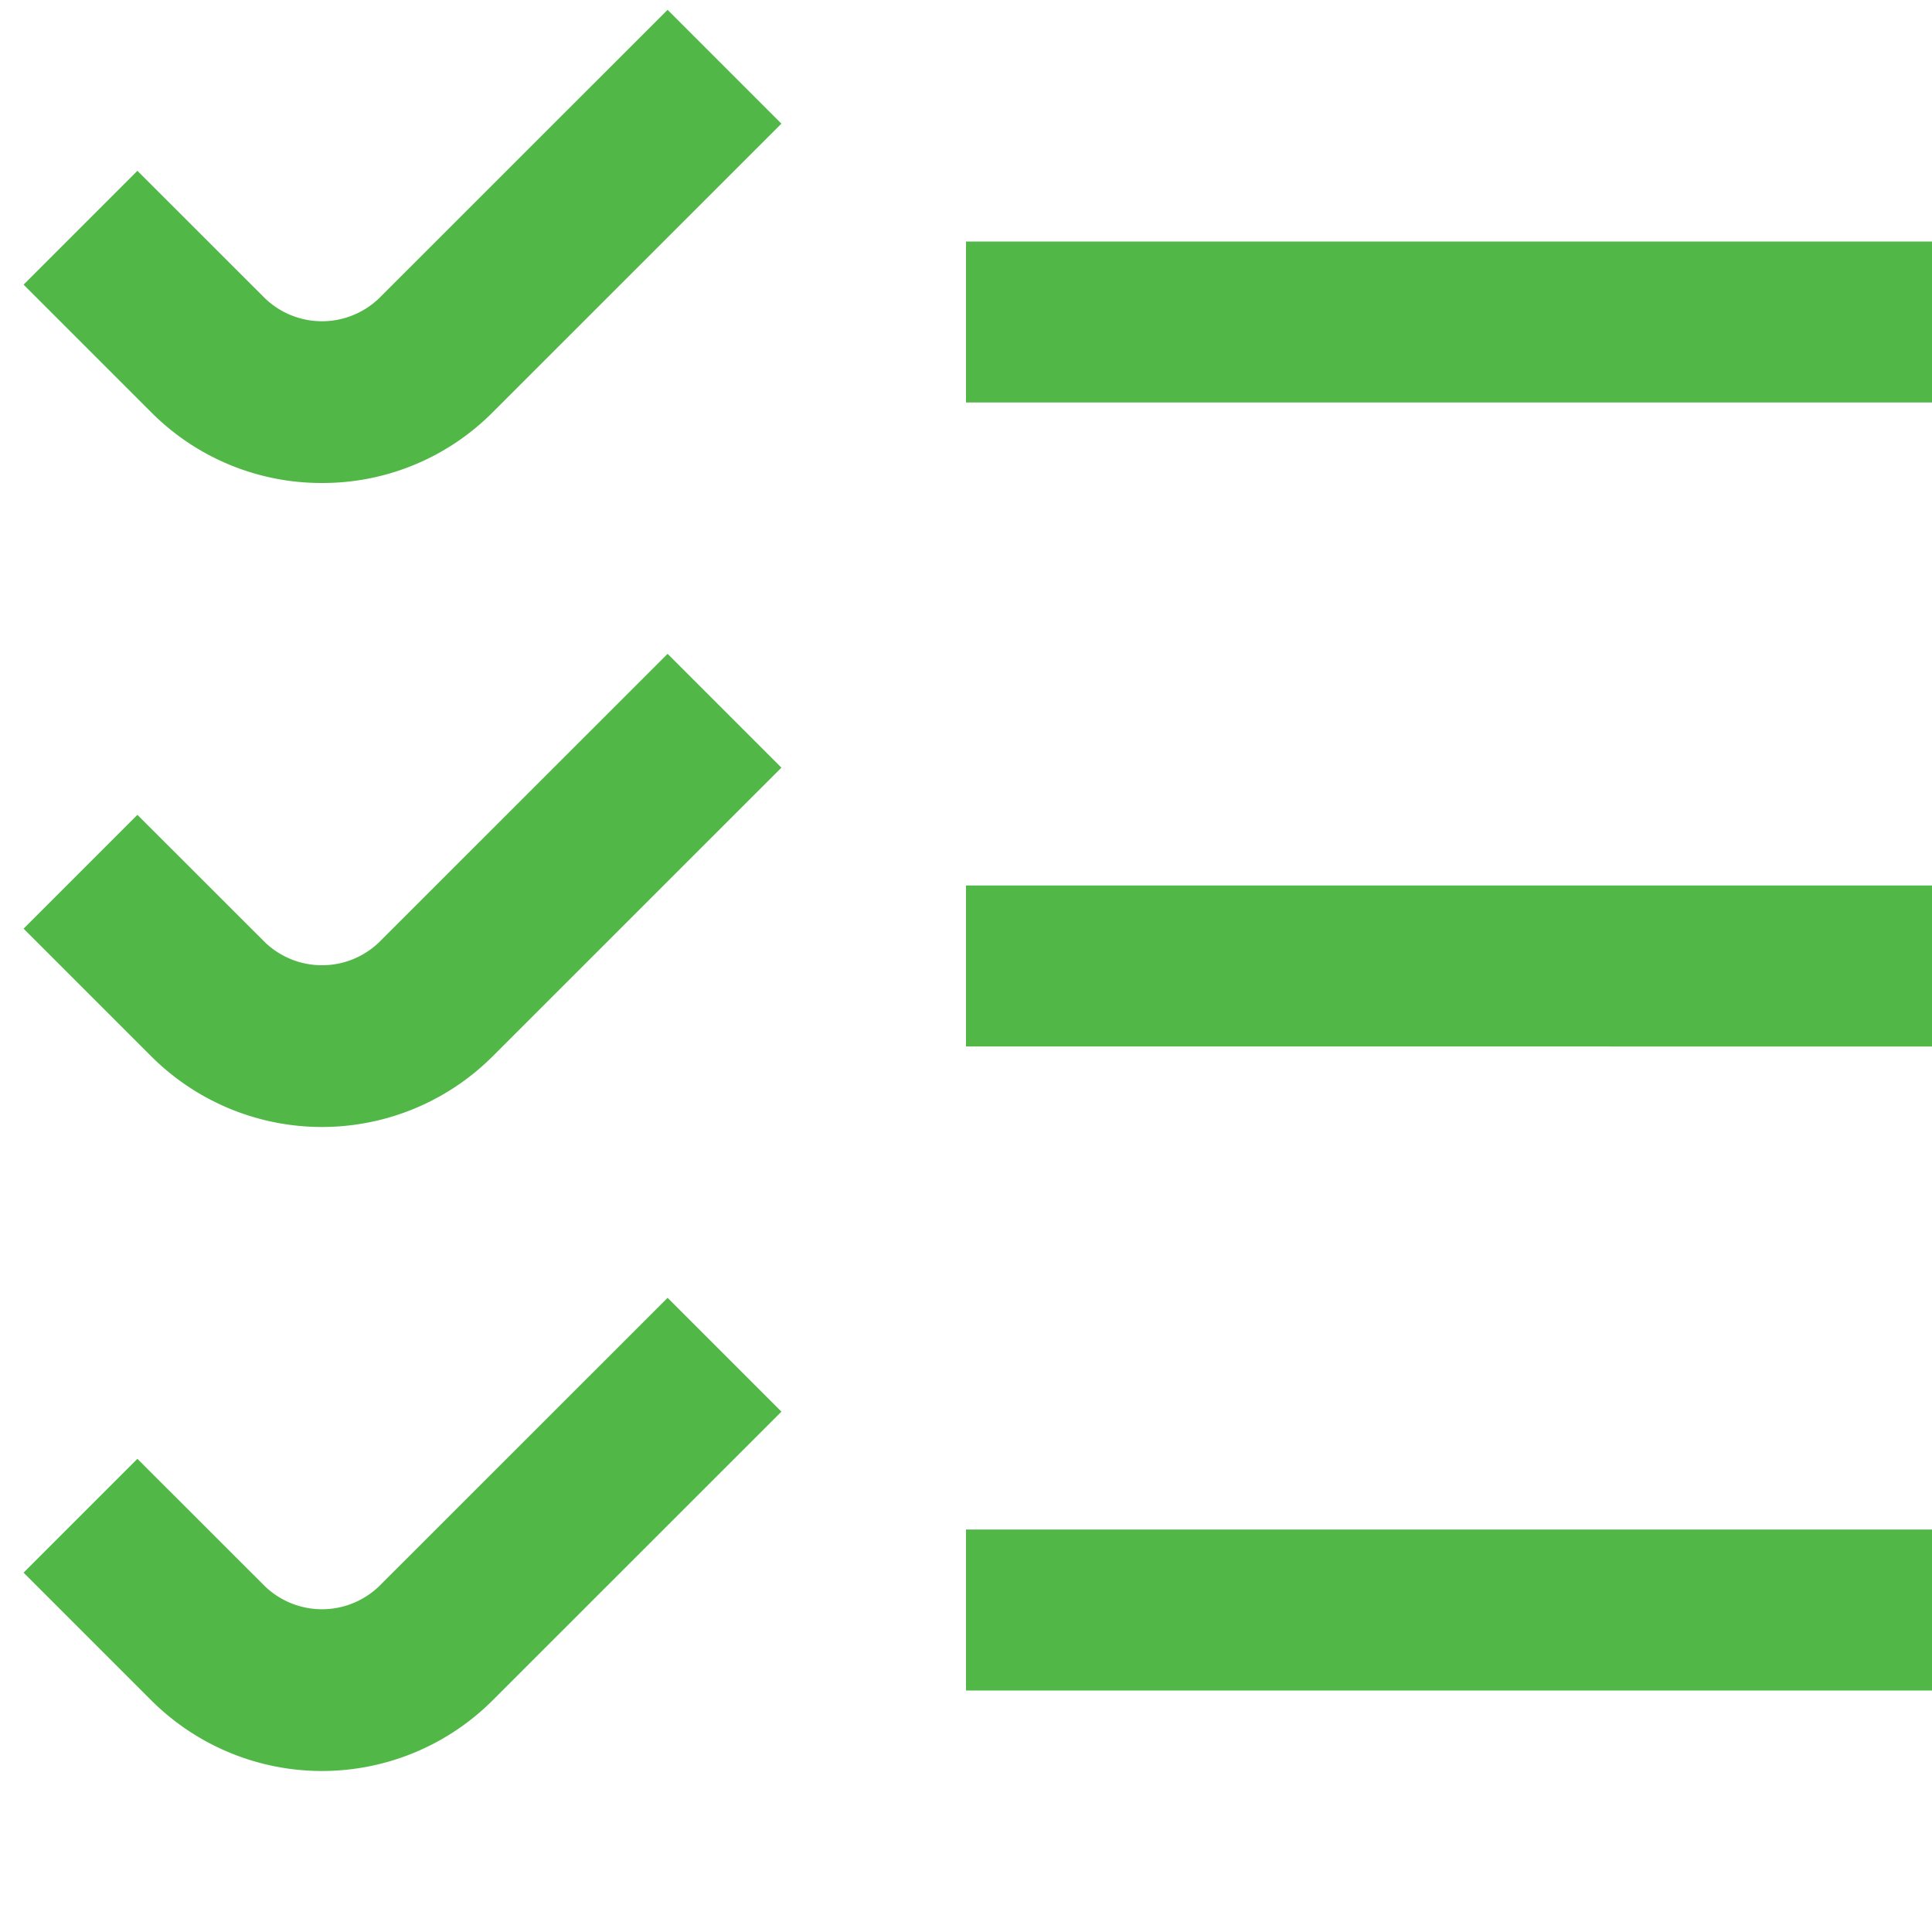 <svg id="Layer_1" data-name="Layer 1" xmlns="http://www.w3.org/2000/svg" viewBox="0 0 24 24"><defs><style>.cls-1{fill:#51B848;}</style></defs><path class="cls-1"  d="M4,6a2.982,2.982,0,0,1-2.122-.879L.293,3.536,1.707,2.122,3.293,3.707a1.023,1.023,0,0,0,1.414,0L8.293.122,9.707,1.536,6.121,5.121A2.978,2.978,0,0,1,4,6ZM24,3H12V5H24ZM6.121,13.121,9.707,9.536,8.293,8.122,4.707,11.707a1.023,1.023,0,0,1-1.414,0L1.707,10.122.293,11.536l1.585,1.585a3,3,0,0,0,4.243,0ZM24,11H12v2H24ZM6.121,21.121l3.586-3.585L8.293,16.122,4.707,19.707a1.023,1.023,0,0,1-1.414,0L1.707,18.122.293,19.536l1.585,1.585a3,3,0,0,0,4.243,0ZM24,19H12v2H24Z"/></svg>